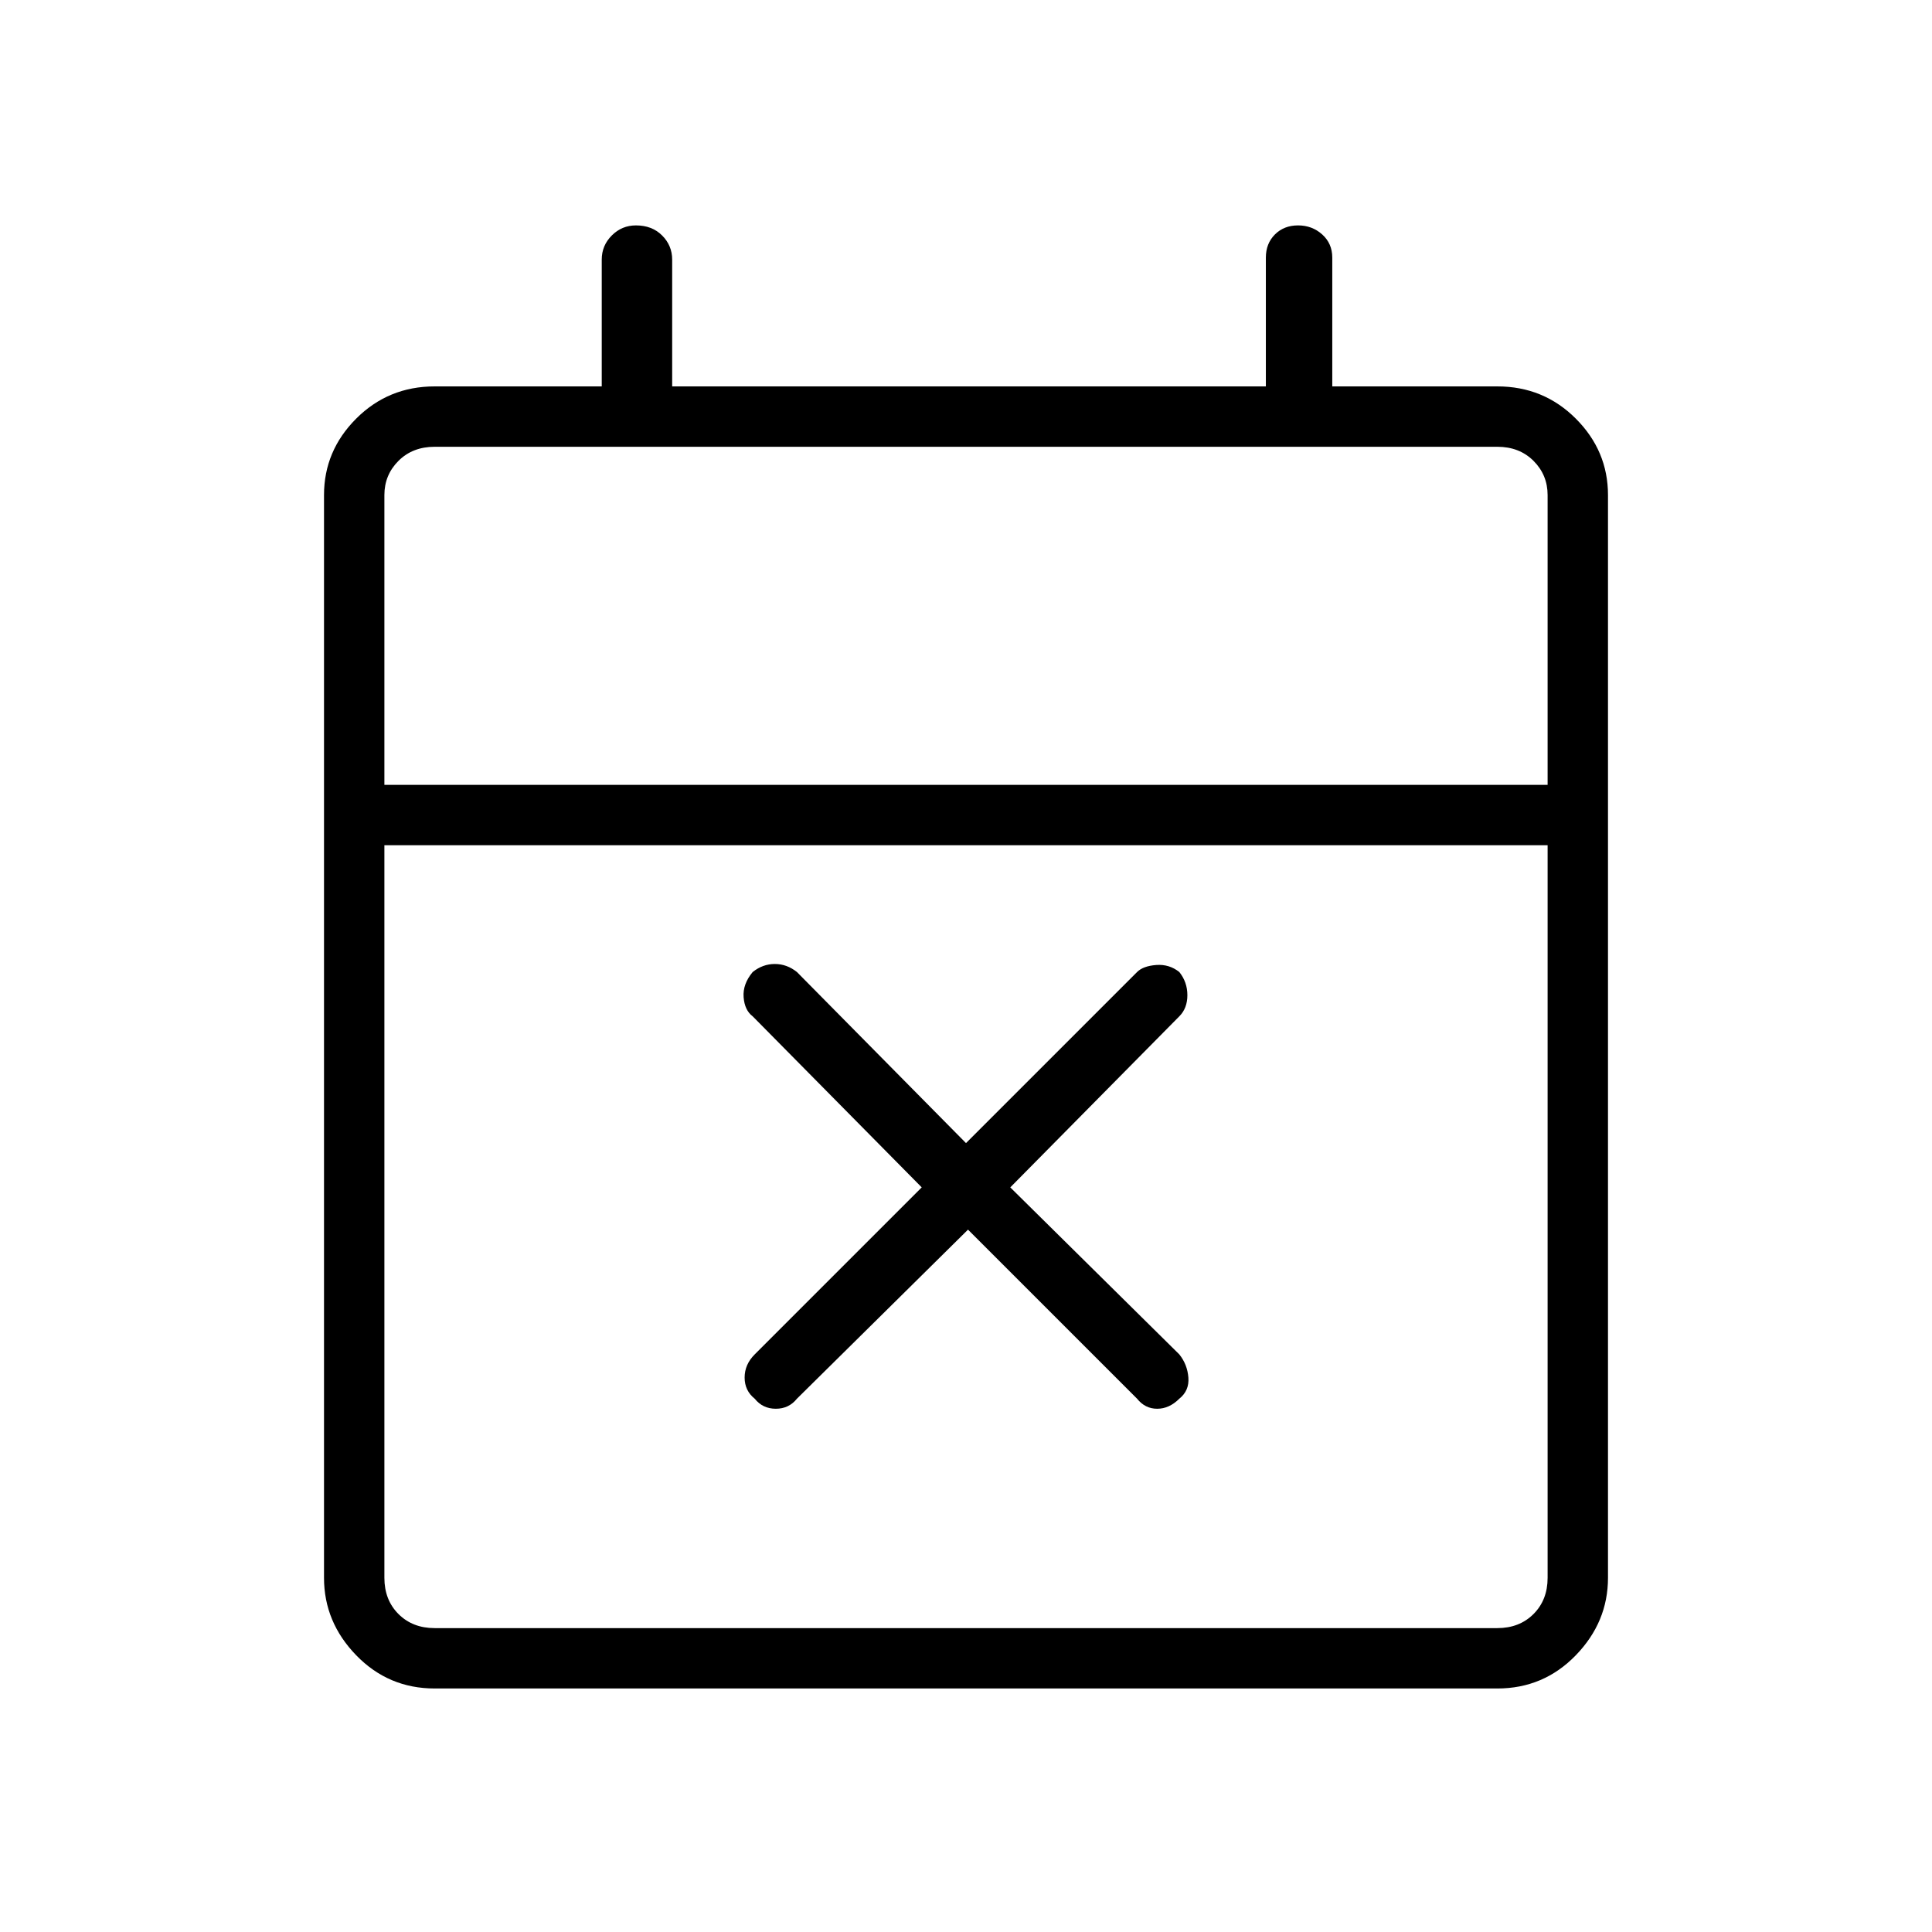 <svg xmlns="http://www.w3.org/2000/svg" height="48" width="48"><path d="m24.05 30.55-4.25 4.2q-.2.25-.525.25t-.525-.25q-.25-.2-.25-.525t.25-.575l4.15-4.15-4.2-4.25q-.2-.15-.225-.475-.025-.325.225-.625.25-.2.55-.2.3 0 .55.2L24 28.4l4.25-4.25q.15-.15.475-.175.325-.025.575.175.2.25.2.575 0 .325-.2.525l-4.2 4.25 4.2 4.15q.2.25.225.575.025.325-.225.525-.25.25-.55.25-.3 0-.5-.25ZM10.8 41.95q-1.15 0-1.95-.825t-.8-1.925V12.3q0-1.1.8-1.9.8-.8 1.95-.8h4.15V6.45q0-.35.25-.6t.6-.25q.4 0 .65.25t.25.6V9.6h14.75V6.4q0-.35.225-.575.225-.225.575-.225t.6.225q.25.225.25.575v3.2h4.1q1.15 0 1.95.8t.8 1.9v26.9q0 1.1-.8 1.925t-1.95.825Zm0-1.5h26.4q.55 0 .9-.35t.35-.9V21H9.55v18.2q0 .55.35.9t.9.35ZM9.55 19.5h28.9v-7.2q0-.5-.35-.85t-.9-.35H10.8q-.55 0-.9.35t-.35.85Zm0 0v-8.4 8.4Z"/></svg>